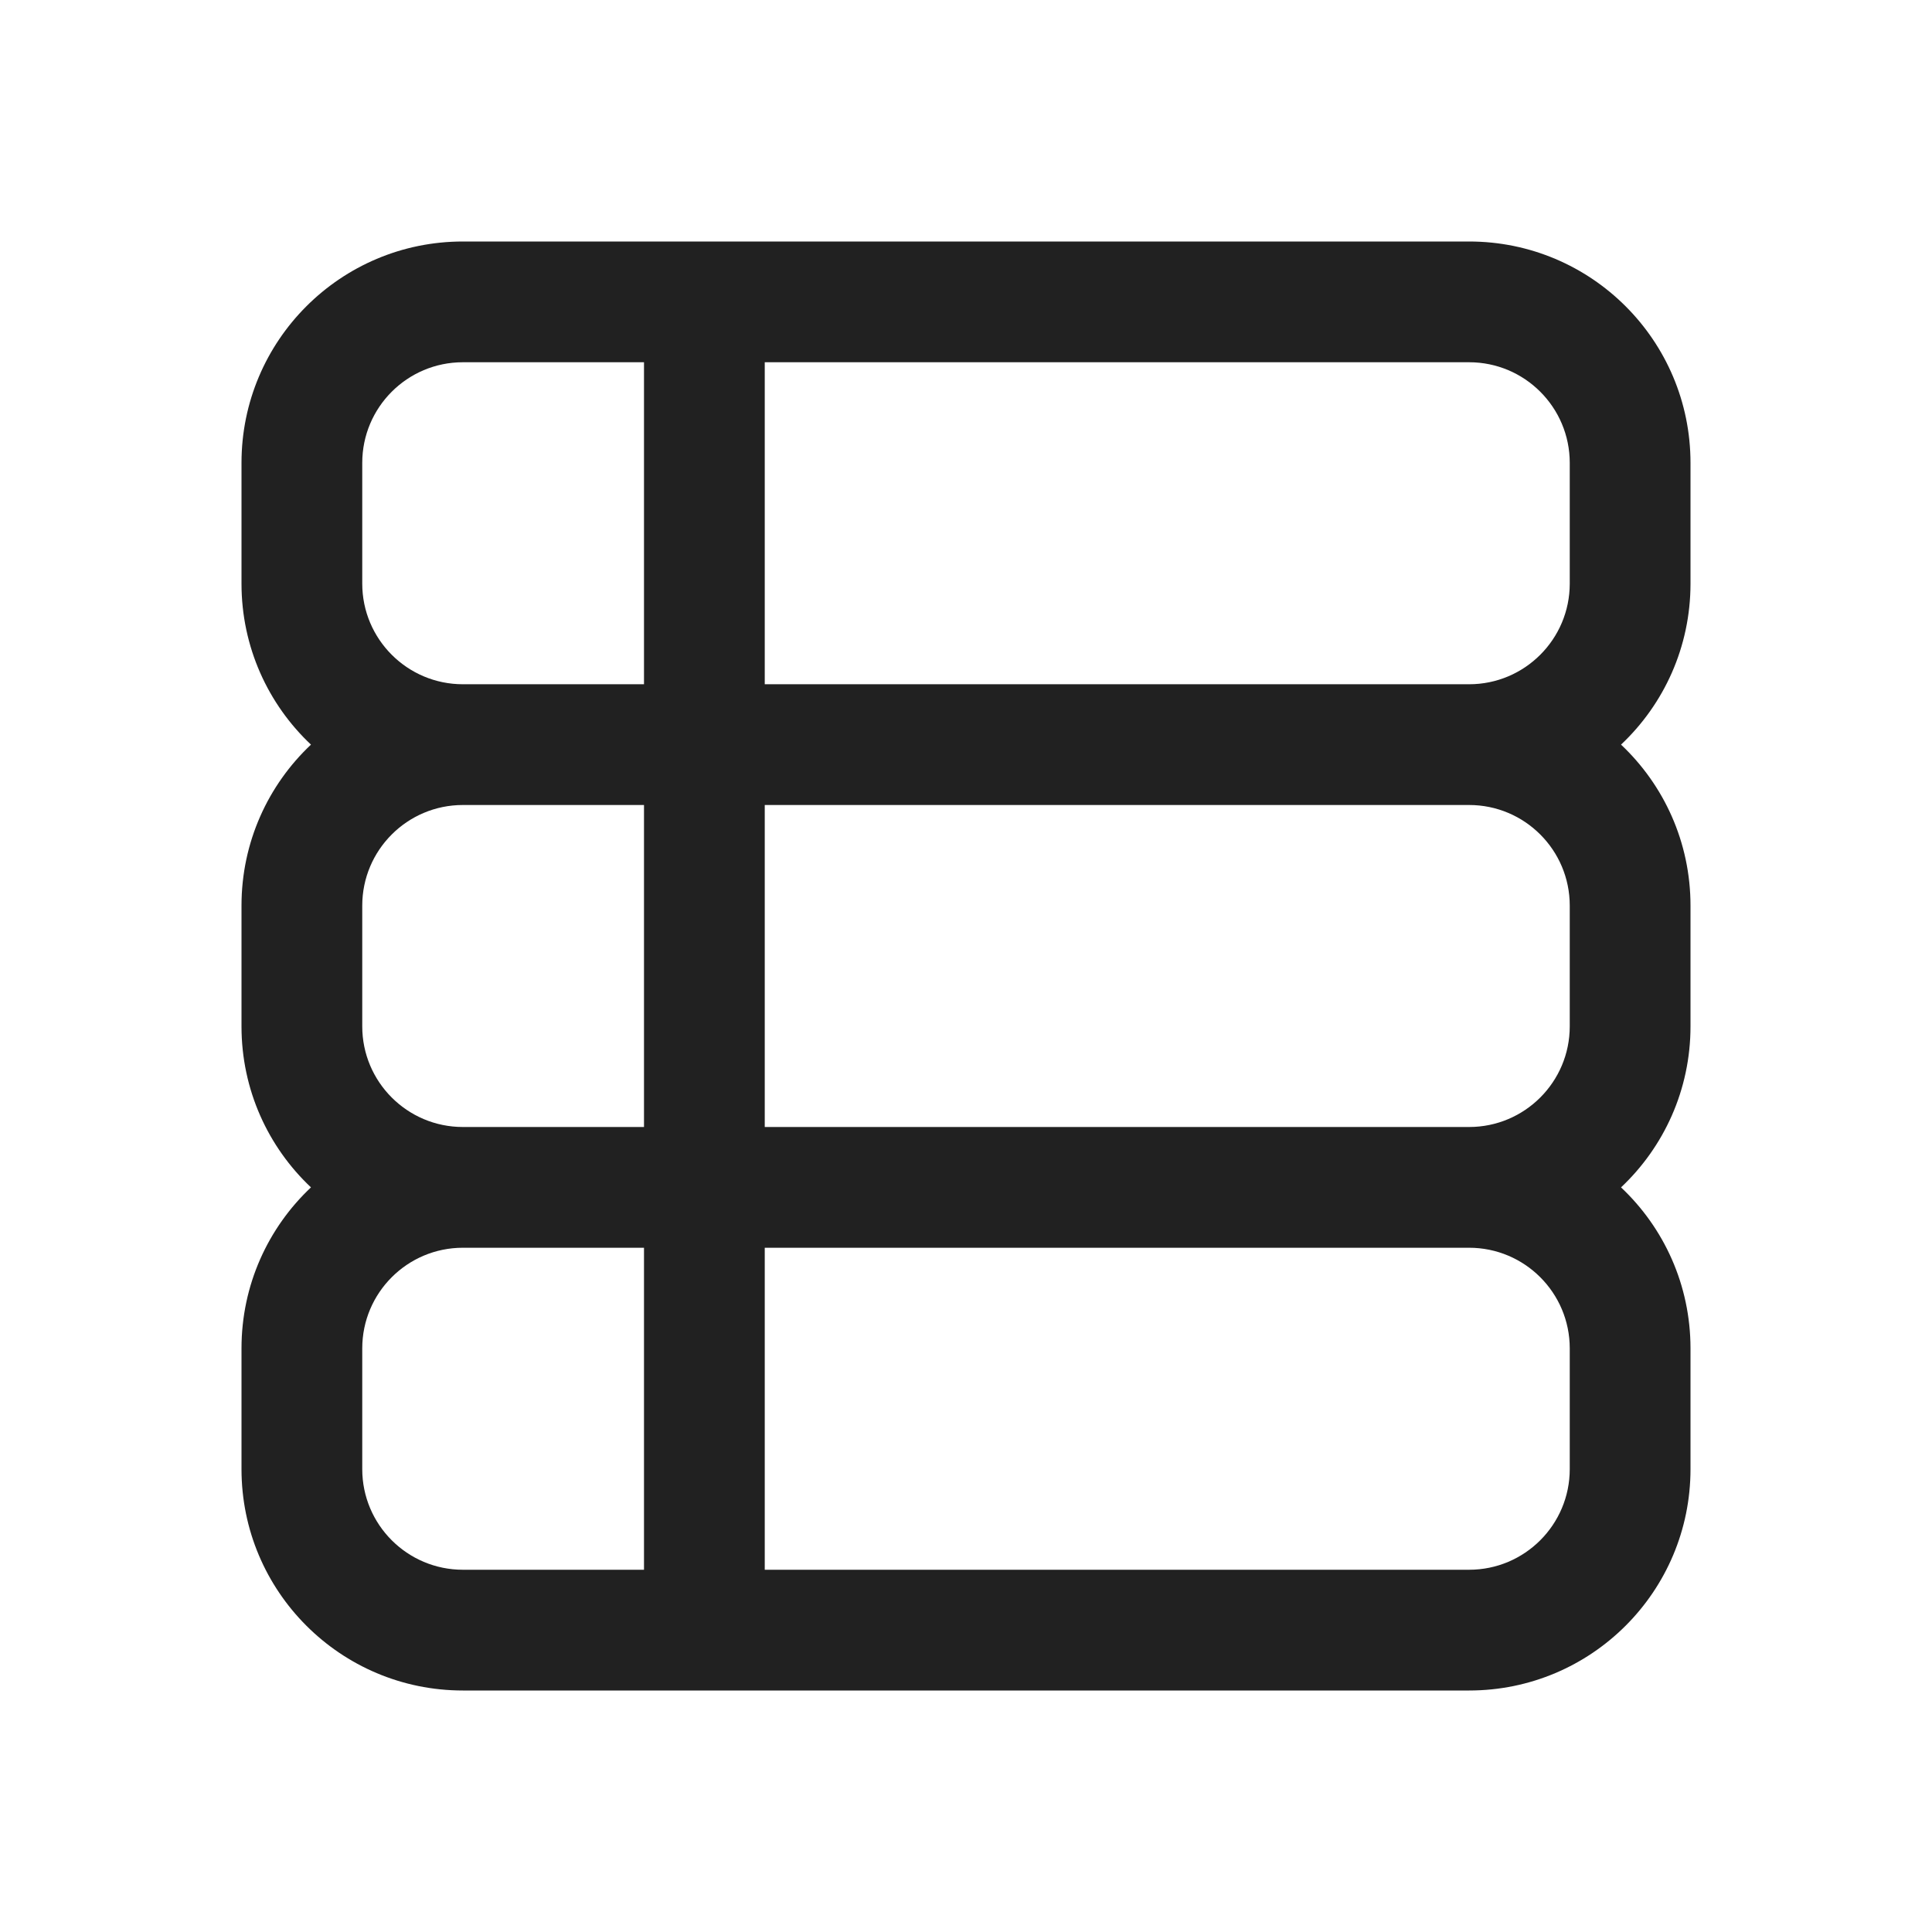 <svg width="24" height="24" viewBox="0 0 24 24" fill="none" xmlns="http://www.w3.org/2000/svg">
<path d="M3 5.75C3 4.231 4.231 3 5.75 3H18.25C19.769 3 21 4.231 21 5.75V7.25C21 8.038 20.669 8.749 20.137 9.25C20.669 9.751 21 10.462 21 11.25V12.75C21 13.538 20.669 14.249 20.137 14.75C20.669 15.251 21 15.962 21 16.75V18.25C21 19.769 19.769 21 18.25 21H5.75C4.231 21 3 19.769 3 18.25V16.75C3 15.962 3.331 15.251 3.863 14.75C3.331 14.249 3 13.538 3 12.75V11.25C3 10.462 3.331 9.751 3.863 9.25C3.331 8.749 3 8.038 3 7.25V5.75ZM19.5 7.25V5.75C19.5 5.06 18.94 4.5 18.25 4.5H9.5V8.5H18.25C18.94 8.5 19.5 7.94 19.5 7.25ZM8 4.5H5.75C5.06 4.5 4.5 5.06 4.5 5.75V7.25C4.5 7.94 5.06 8.5 5.75 8.5H8V4.5ZM8 10H5.75C5.06 10 4.5 10.56 4.5 11.25V12.75C4.5 13.44 5.06 14 5.75 14H8V10ZM8 15.5H5.75C5.06 15.5 4.5 16.06 4.5 16.75V18.25C4.5 18.94 5.06 19.5 5.75 19.5H8V15.5ZM9.5 19.5H18.25C18.94 19.5 19.5 18.94 19.5 18.25V16.75C19.5 16.06 18.94 15.5 18.25 15.5H9.5V19.5ZM9.5 14H18.25C18.94 14 19.5 13.44 19.5 12.75V11.25C19.5 10.56 18.94 10 18.25 10H9.5V14Z" fill="#212121"/>
</svg>
